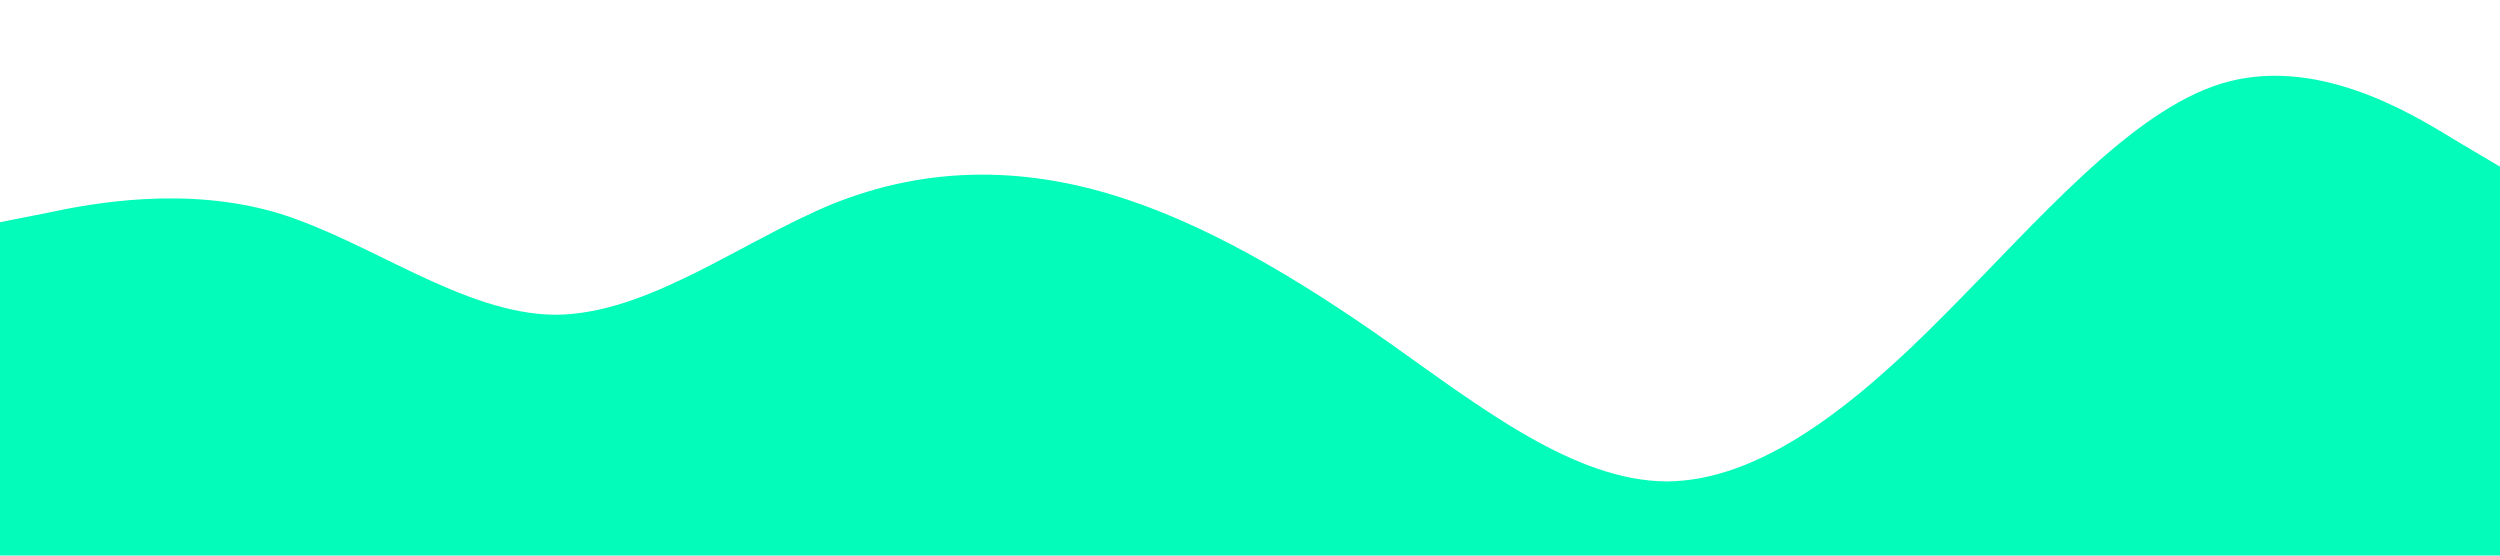 <svg xmlns="http://www.w3.org/2000/svg" viewBox="0 0 1440 320"><path fill="#03fcba" fill-opacity="1" d="M0,128L26.7,122.7C53.3,117,107,107,160,122.7C213.3,139,267,181,320,181.3C373.3,181,427,139,480,117.3C533.3,96,587,96,640,112C693.3,128,747,160,800,197.3C853.3,235,907,277,960,277.3C1013.3,277,1067,235,1120,181.3C1173.3,128,1227,64,1280,48C1333.3,32,1387,64,1413,80L1440,96L1440,320L1413.3,320C1386.7,320,1333,320,1280,320C1226.7,320,1173,320,1120,320C1066.7,320,1013,320,960,320C906.7,320,853,320,800,320C746.7,320,693,320,640,320C586.7,320,533,320,480,320C426.7,320,373,320,320,320C266.7,320,213,320,160,320C106.7,320,53,320,27,320L0,320Z"></path></svg>